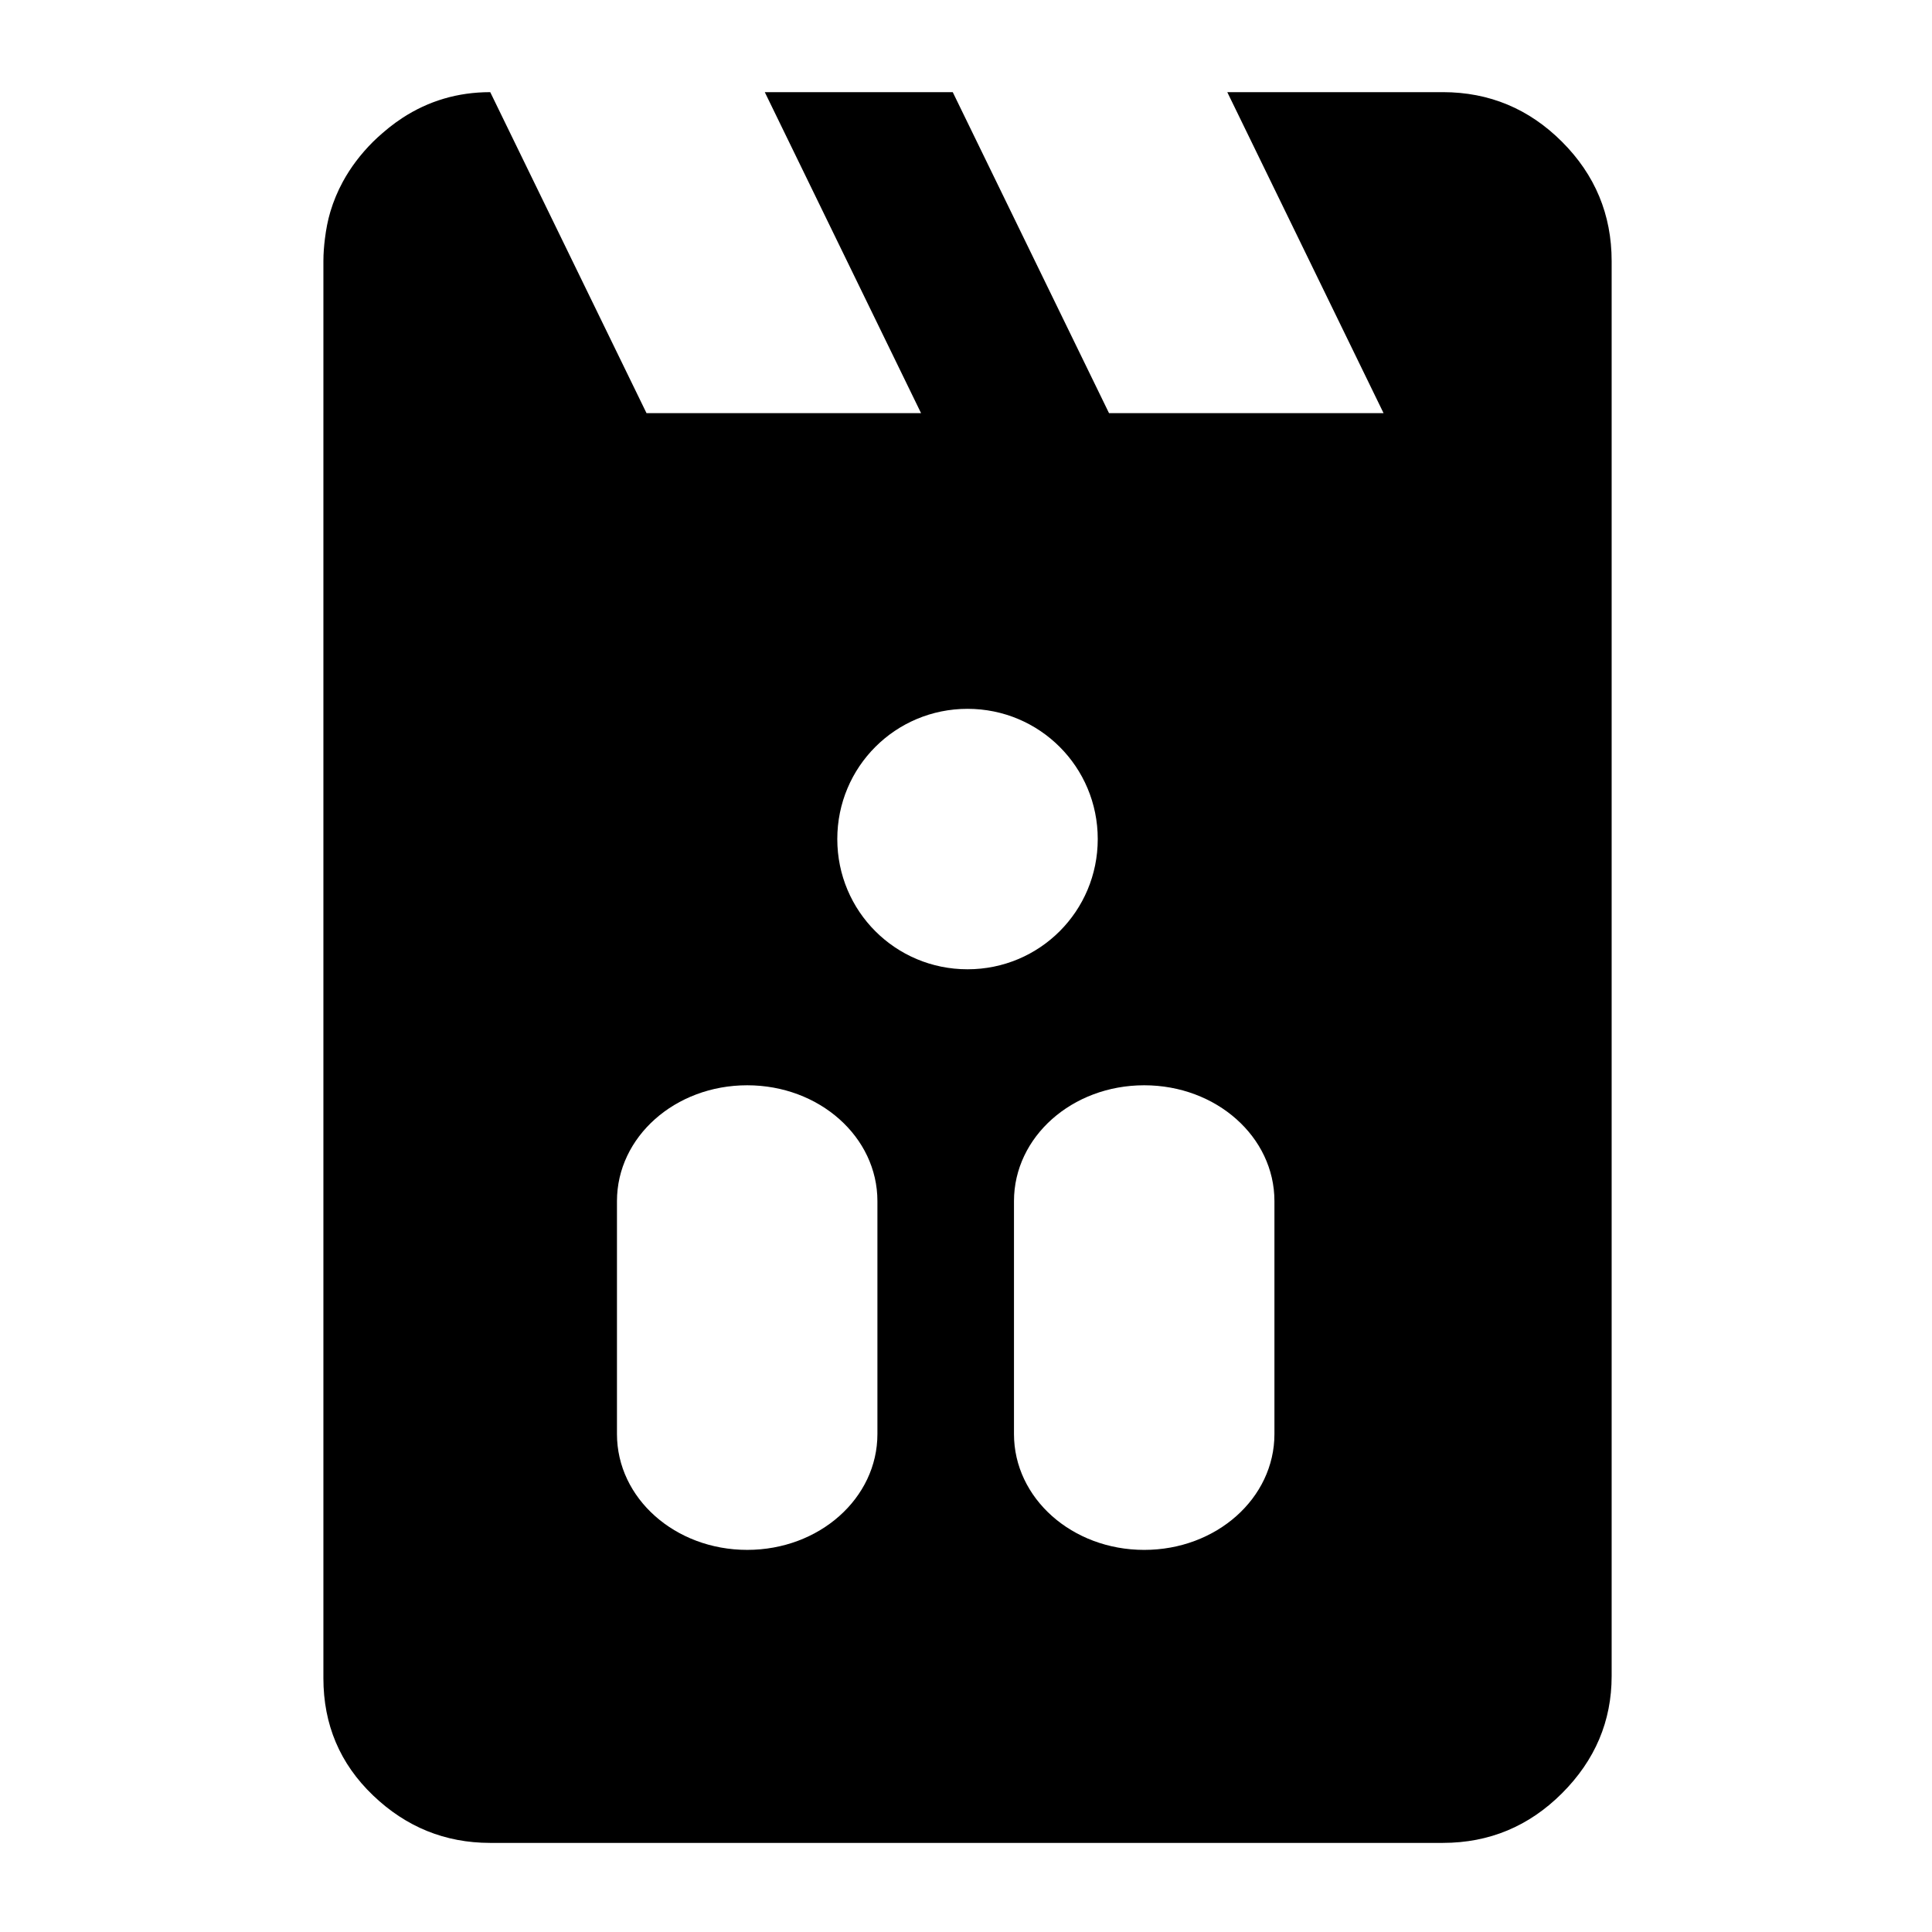 <?xml version="1.0" encoding="UTF-8" standalone="no"?>
<!-- Created with Inkscape (http://www.inkscape.org/) -->

<svg
   width="210mm"
   height="210mm"
   viewBox="0 0 210 210"
   version="1.1"
   id="svg5"
   inkscape:version="1.1.1 (3bf5ae0d25, 2021-09-20)"
   sodipodi:docname="Spay_Vertz_selected.svg"
   xmlns:inkscape="http://www.inkscape.org/namespaces/inkscape"
   xmlns:sodipodi="http://sodipodi.sourceforge.net/DTD/sodipodi-0.dtd"
   xmlns="http://www.w3.org/2000/svg"
   xmlns:svg="http://www.w3.org/2000/svg">
  <sodipodi:namedview
     id="namedview7"
     pagecolor="#505050"
     bordercolor="#eeeeee"
     borderopacity="1"
     inkscape:pageshadow="0"
     inkscape:pageopacity="0"
     inkscape:pagecheckerboard="0"
     inkscape:document-units="mm"
     showgrid="false"
     height="210mm"
     inkscape:zoom="0.9"
     inkscape:cx="397.77778"
     inkscape:cy="397.22222"
     inkscape:window-width="1920"
     inkscape:window-height="1005"
     inkscape:window-x="-9"
     inkscape:window-y="-9"
     inkscape:window-maximized="1"
     inkscape:current-layer="layer1"
     showguides="true"
     inkscape:guide-bbox="true" />
  <defs
     id="defs2" />
  <g
     inkscape:label="Layer 1"
     inkscape:groupmode="layer"
     id="layer1">
    <path
       id="rect850"
       style="fill:#000000;fill-rule:evenodd;stroke-width:0;stroke-linecap:round;stroke-linejoin:round;fill-opacity:1"
       d="M 201.082 37.795 C 201.028 37.795 200.974 37.799 200.92 37.799 C 187.712 37.828 175.779 41.383 165.082 48.355 C 164.126 48.979 163.18 49.63 162.244 50.309 C 161.344 50.961 160.454 51.64 159.572 52.344 C 158.67 53.065 157.776 53.811 156.893 54.586 C 155.598 55.721 154.305 56.857 153.053 58.107 C 153.037 58.123 153.021 58.137 153.006 58.152 C 147.917 63.242 143.782 68.716 140.602 74.576 C 139.542 76.529 138.586 78.526 137.738 80.564 L 137.738 80.566 C 136.89 82.605 136.148 84.686 135.512 86.811 C 134.453 90.346 133.759 94.028 133.287 97.801 L 133.287 97.803 C 133.098 99.317 132.938 100.845 132.826 102.391 C 132.714 103.937 132.65 105.502 132.65 107.094 L 132.65 169.463 L 132.648 169.463 L 132.648 688.34 C 132.648 707.397 139.435 723.423 153.006 736.416 C 166.555 749.389 182.552 755.887 200.994 755.906 L 591.838 755.906 C 610.858 755.887 627.145 749.101 640.695 735.551 C 654.267 721.98 661.053 705.955 661.053 687.475 L 661.053 107.092 C 661.053 88.035 654.267 71.722 640.695 58.15 C 627.145 44.6 610.858 37.815 591.838 37.795 L 503.398 37.795 L 567.5 169.463 L 454.891 169.463 L 390.789 37.795 L 313.693 37.795 L 377.795 169.463 L 265.184 169.463 L 201.082 37.795 z M 396.85 290.742 C 426.442 290.742 450.266 314.566 450.266 344.158 C 450.266 373.751 426.442 397.574 396.85 397.574 C 367.257 397.574 343.434 373.751 343.434 344.158 C 343.434 314.566 367.257 290.742 396.85 290.742 z M 306.477 445.15 C 336.069 445.15 359.893 466.341 359.893 492.662 L 359.893 588.209 C 359.893 614.53 336.069 635.719 306.477 635.719 C 276.885 635.719 253.062 614.53 253.062 588.209 L 253.062 492.662 C 253.062 466.341 276.885 445.15 306.477 445.15 z M 469.322 445.15 C 498.915 445.15 522.738 466.341 522.738 492.662 L 522.738 588.211 C 522.738 614.532 498.915 635.723 469.322 635.723 C 439.73 635.723 415.906 614.532 415.906 588.211 L 415.906 492.662 C 415.906 466.341 439.73 445.15 469.322 445.15 z "
       transform="scale(0.265)" />
  </g>
</svg>
